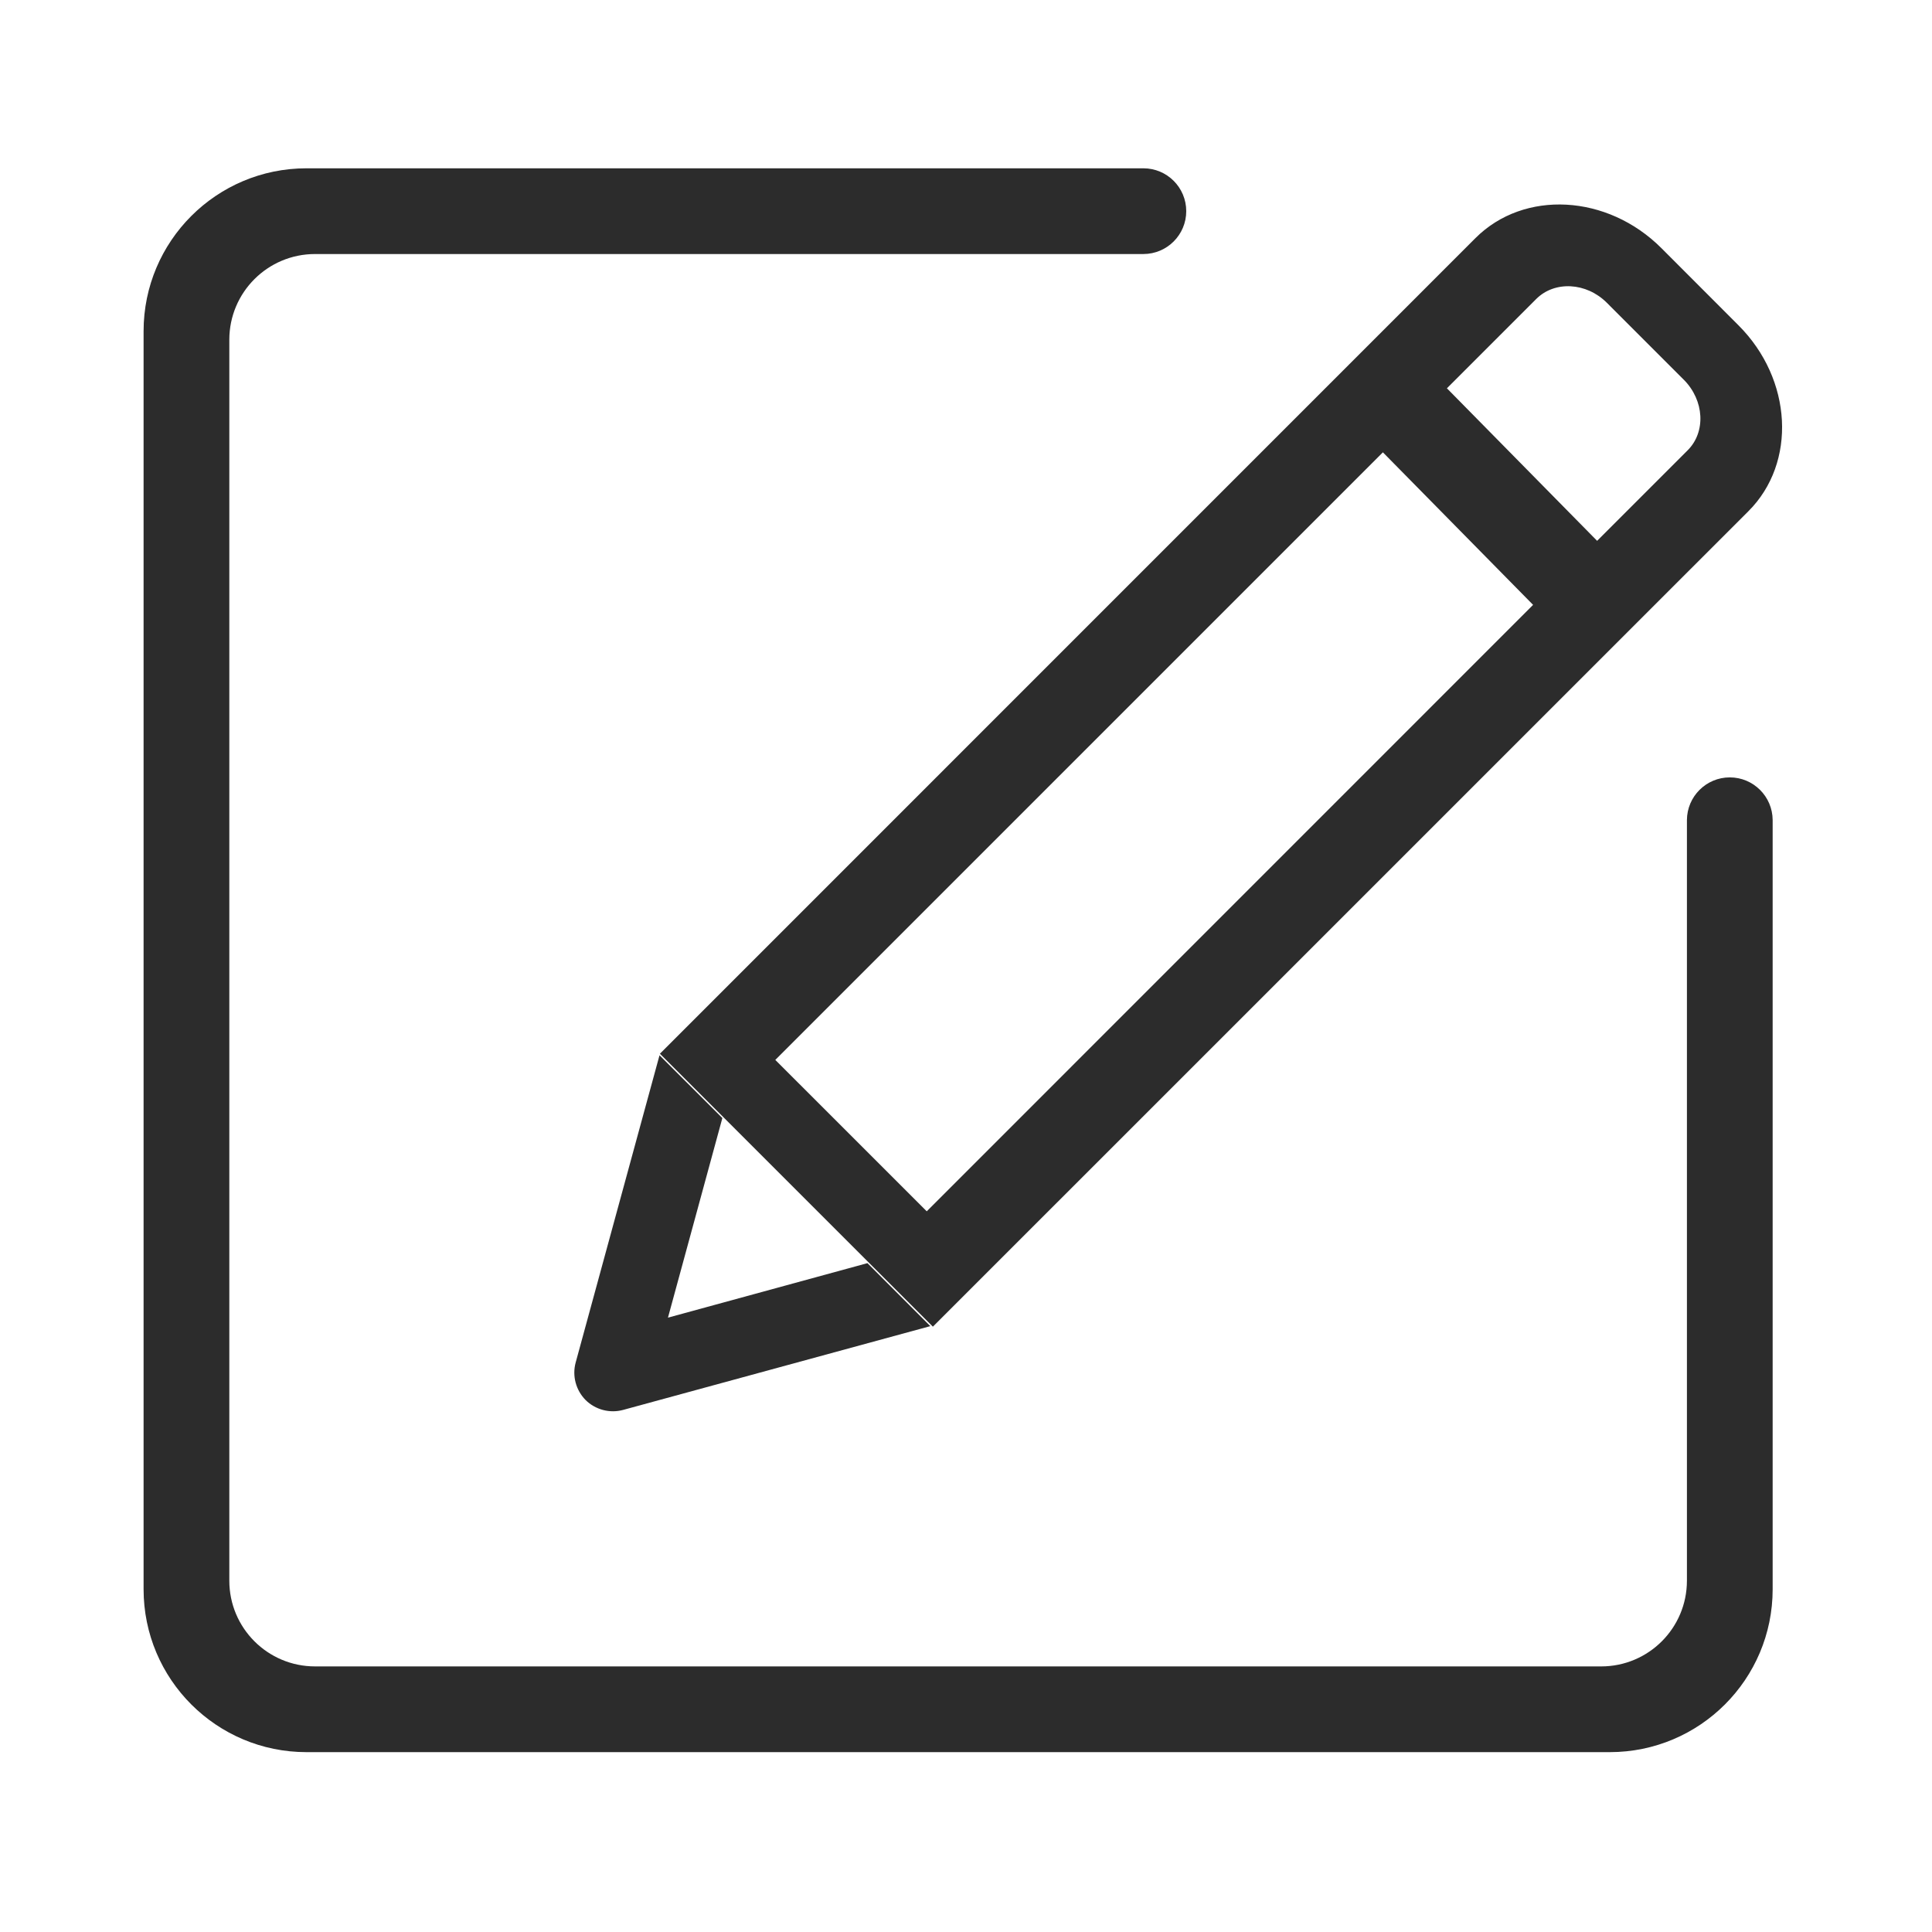<?xml version="1.0" standalone="no"?><!DOCTYPE svg PUBLIC "-//W3C//DTD SVG 1.1//EN" "http://www.w3.org/Graphics/SVG/1.1/DTD/svg11.dtd"><svg t="1542018111666" class="icon" style="" viewBox="0 0 1024 1024" version="1.1" xmlns="http://www.w3.org/2000/svg" p-id="8167" xmlns:xlink="http://www.w3.org/1999/xlink" width="32" height="32"><defs><style type="text/css"></style></defs><path d="M916.824 412.032c-12.508 0-22.649 10.119-22.72 22.604l0 0.07c0 0.024 0 0.024 0 0.071 0 0 0 0.024 0 0.046l0 402.969c0 25.11-20.355 45.44-45.438 45.44L414.134 883.231c-0.023 0-0.023 0-0.047 0L166.982 883.231c-25.084 0-45.439-20.33-45.439-45.44l0-657.71c0-25.109 20.355-45.439 45.439-45.439l439.052 0c12.531-0.023 22.696-10.188 22.696-22.719 0-12.555-10.165-22.719-22.696-22.719L162.438 89.204c-47.688 0-86.334 38.647-86.334 86.334l0 222.395c0 0.024 0 0.071 0 0.071l0 444.333c0 47.689 38.647 86.334 86.334 86.334l690.771 0c47.689 0 86.335-38.646 86.335-86.334L939.544 434.636C939.471 422.152 929.33 412.032 916.824 412.032zM494.45 703.161l432.258-432.223c25.717-25.694 23.352-69.939-5.294-98.537l-40.826-40.872c-28.621-28.645-72.843-31.035-98.559-5.341L349.77 558.494 494.45 703.161zM814.233 158.464c9.768-9.744 26.537-8.855 37.407 1.99l40.847 40.848c10.845 10.916 11.758 27.662 1.991 37.382l-47.97 47.969-79.612-80.853L814.233 158.464zM812.571 320.593 491.194 642.017l-80.269-80.246 322.034-322.032L812.571 320.593zM349.559 559.313l-44.432 162.819c-1.944 7.121 0.094 14.662 5.245 19.909 5.224 5.152 12.789 7.166 19.886 5.246l162.832-44.408-33.33-33.388-105.727 28.891 28.833-105.787L349.559 559.313z" p-id="8168" fill="#2c2c2c"></path></svg>